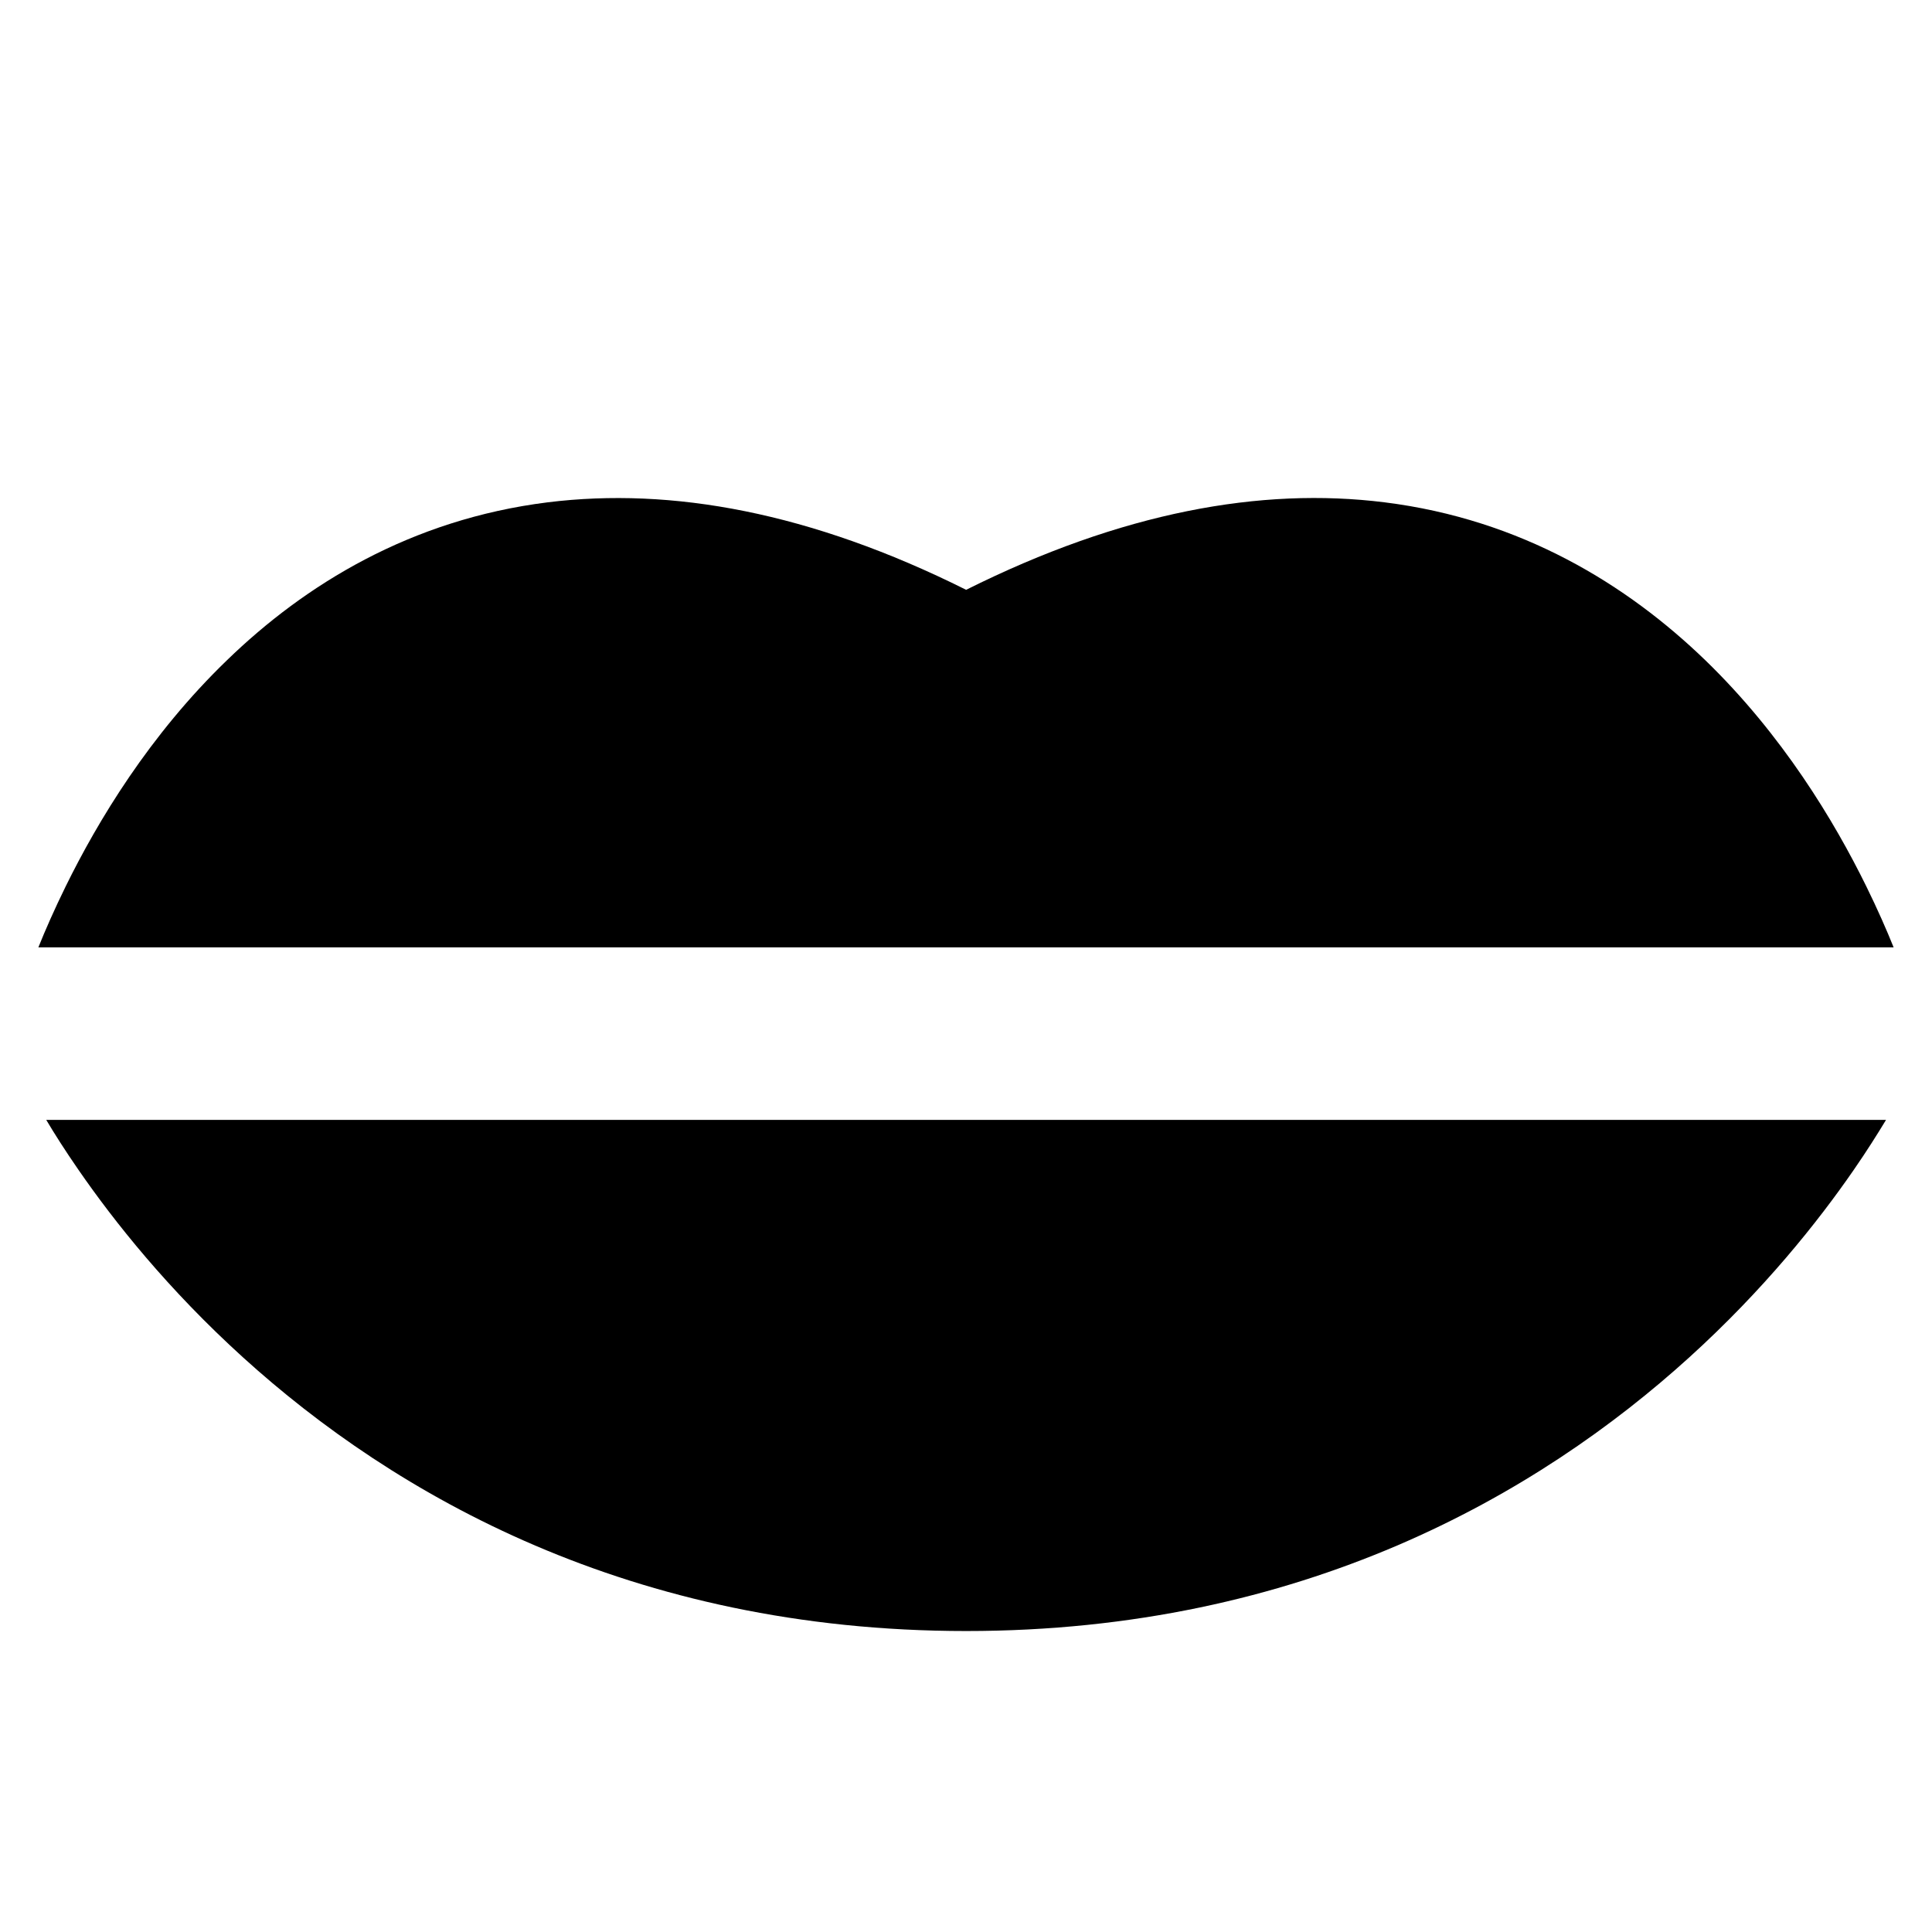 <svg xmlns="http://www.w3.org/2000/svg" fill="none" viewBox="0 0 14 14" id="Mouth-Lip--Streamline-Core">
  <desc>
    Mouth Lip Streamline Icon: https://streamlinehq.com
  </desc>
  <g id="mouth-lip--fashion-beauty-mouth-lip">
    <path id="Subtract" fill="#000000" fill-rule="evenodd" d="M13.722 6.865c-0.051 -0.127 -0.117 -0.277 -0.198 -0.442 -0.233 -0.474 -0.608 -1.098 -1.167 -1.639 -0.565 -0.546 -1.331 -1.02 -2.324 -1.144 -0.896 -0.112 -1.905 0.071 -3.032 0.634 -1.127 -0.563 -2.136 -0.745 -3.032 -0.634 -0.993 0.124 -1.76 0.597 -2.324 1.144C1.084 5.325 0.709 5.949 0.476 6.423c-0.081 0.165 -0.147 0.315 -0.198 0.442l13.444 0Zm-13.387 1.25c0.06 0.101 0.138 0.224 0.235 0.364 0.257 0.372 0.648 0.865 1.192 1.358 1.094 0.992 2.805 1.982 5.239 1.982s4.145 -0.99 5.239 -1.982c0.544 -0.493 0.935 -0.986 1.192 -1.358 0.096 -0.139 0.174 -0.263 0.235 -0.364H0.334Z" clip-rule="evenodd" stroke-width="1"></path>
  </g>
</svg>